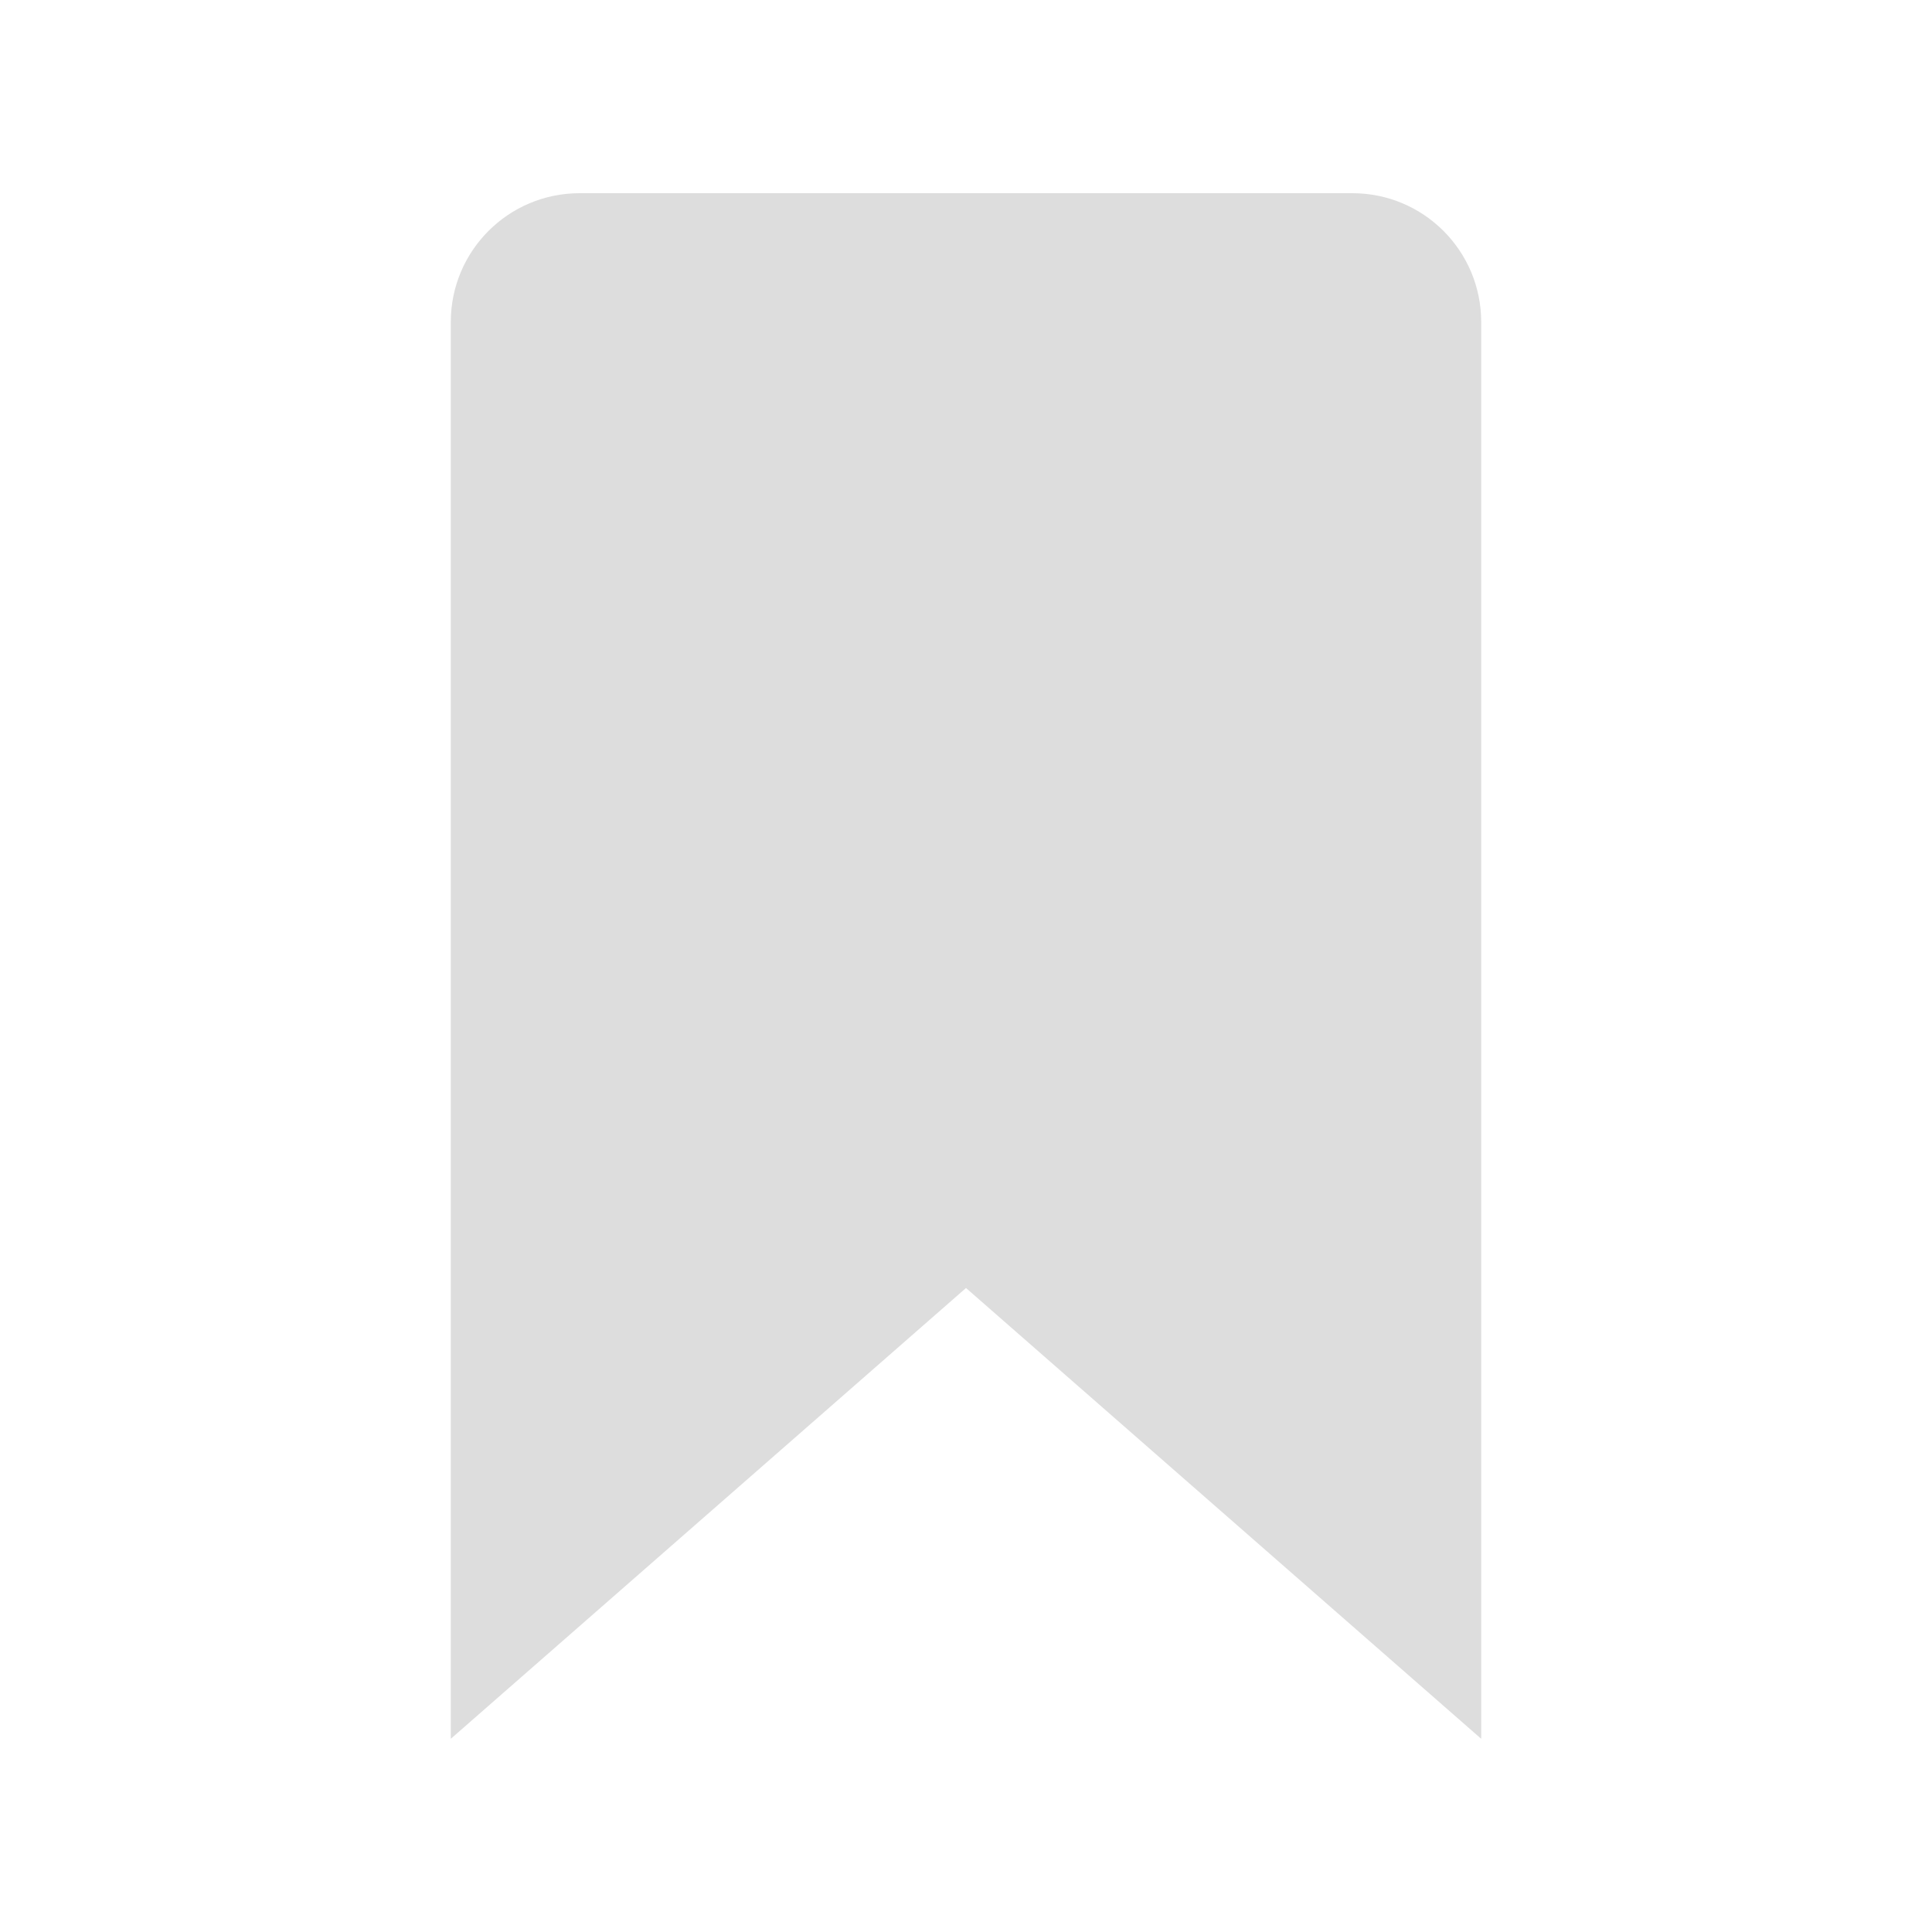 <?xml version="1.0"?>
<svg fill="#dddddd" xmlns="http://www.w3.org/2000/svg"  viewBox="0 0 30 30" width="35px" height="35px">
<path d="M23,27l-8-7l-8,7V5c0-1.105,0.895-2,2-2h12c1.105,0,2,0.895,2,2V27z"/>
</svg>